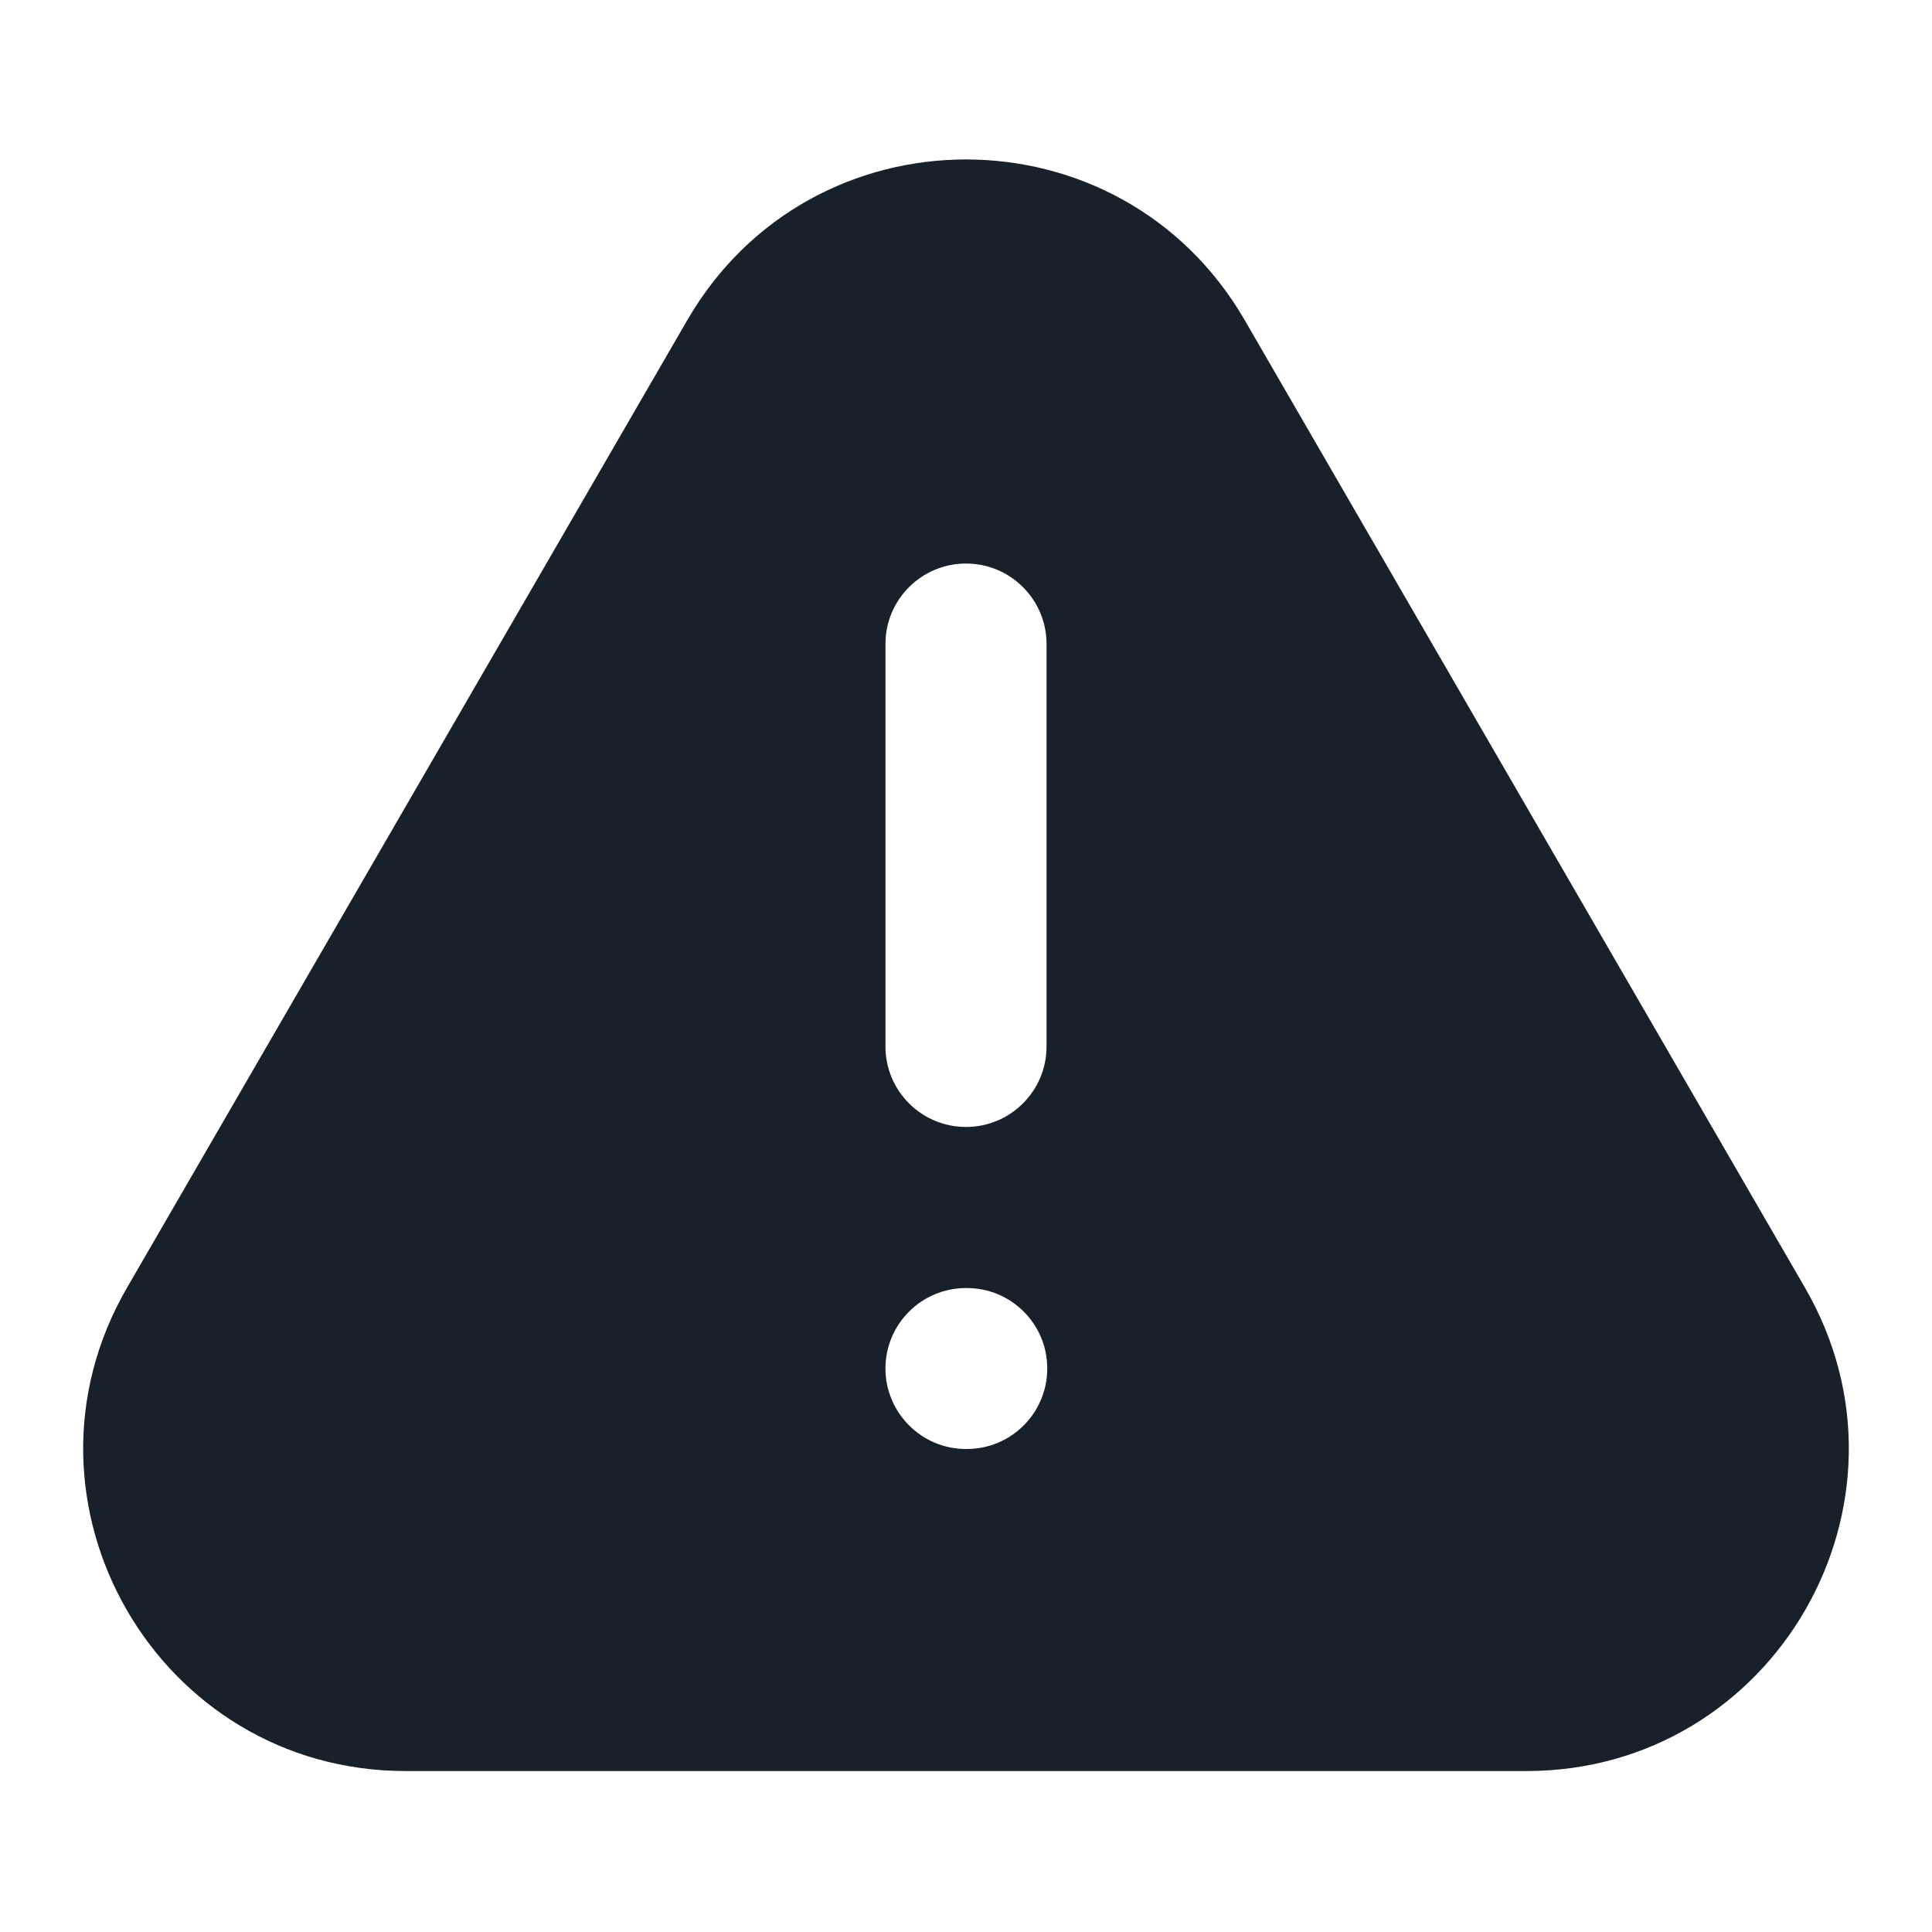 <svg width="16" height="16" viewBox="0 0 16 16" fill="none" xmlns="http://www.w3.org/2000/svg">
<path fill-rule="evenodd" clip-rule="evenodd" d="M12.641 14.667H3.359C1.305 14.667 0.022 12.441 1.052 10.664L5.692 2.651C6.72 0.877 9.28 0.877 10.308 2.651L14.948 10.664C15.978 12.441 14.695 14.667 12.641 14.667ZM8.667 5.333C8.667 4.965 8.368 4.667 8 4.667C7.632 4.667 7.333 4.965 7.333 5.333V8.667C7.333 9.035 7.632 9.333 8 9.333C8.368 9.333 8.667 9.035 8.667 8.667V5.333ZM8 10.667C7.632 10.667 7.333 10.965 7.333 11.333C7.333 11.701 7.632 12 8 12H8.007C8.375 12 8.673 11.701 8.673 11.333C8.673 10.965 8.375 10.667 8.007 10.667H8Z" fill="#18202A"/>
</svg>
